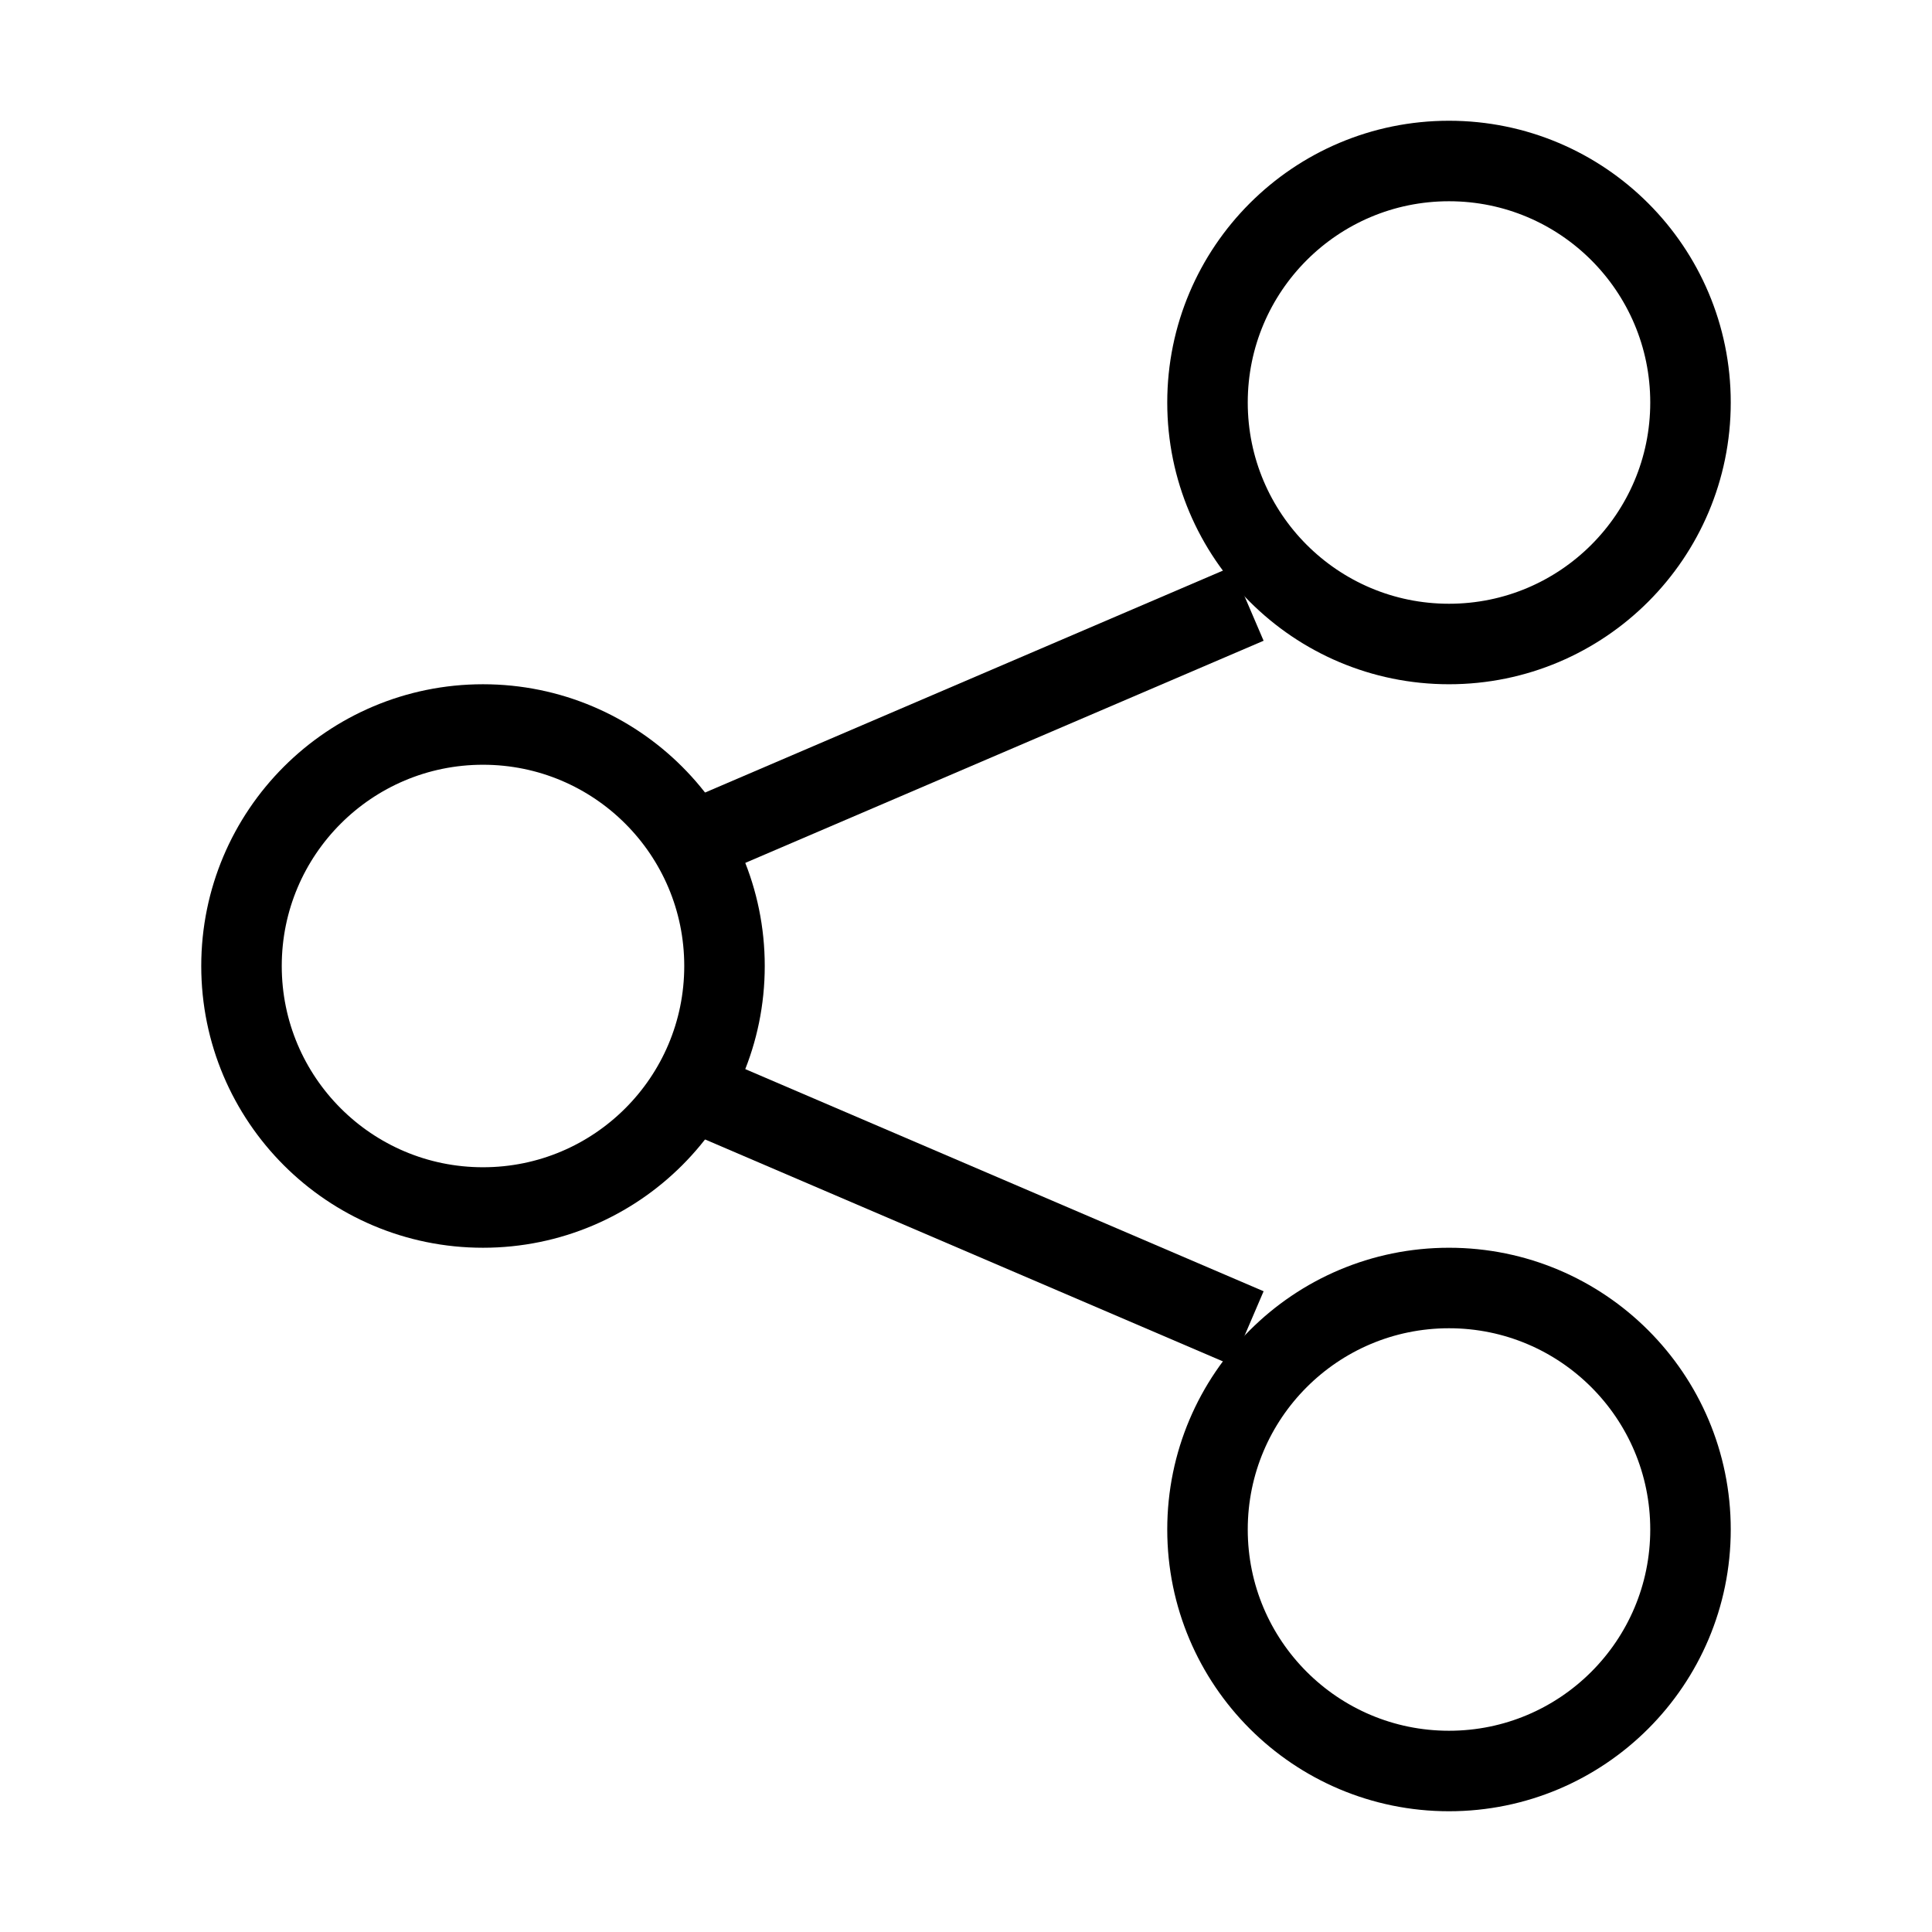 <svg xmlns="http://www.w3.org/2000/svg" width="24" height="24" viewBox="0 0 24 24" fill="none">
  <circle cx="18" cy="5" r="3" stroke="currentColor" stroke-width="1" />
  <circle cx="18" cy="19" r="3" stroke="currentColor" stroke-width="1" />
  <circle cx="6" cy="12" r="3" stroke="currentColor" stroke-width="1" />
  <path stroke="currentColor" stroke-width="1" d="M8.5 10.5l7-3M8.5 13.5l7 3" />
</svg>
